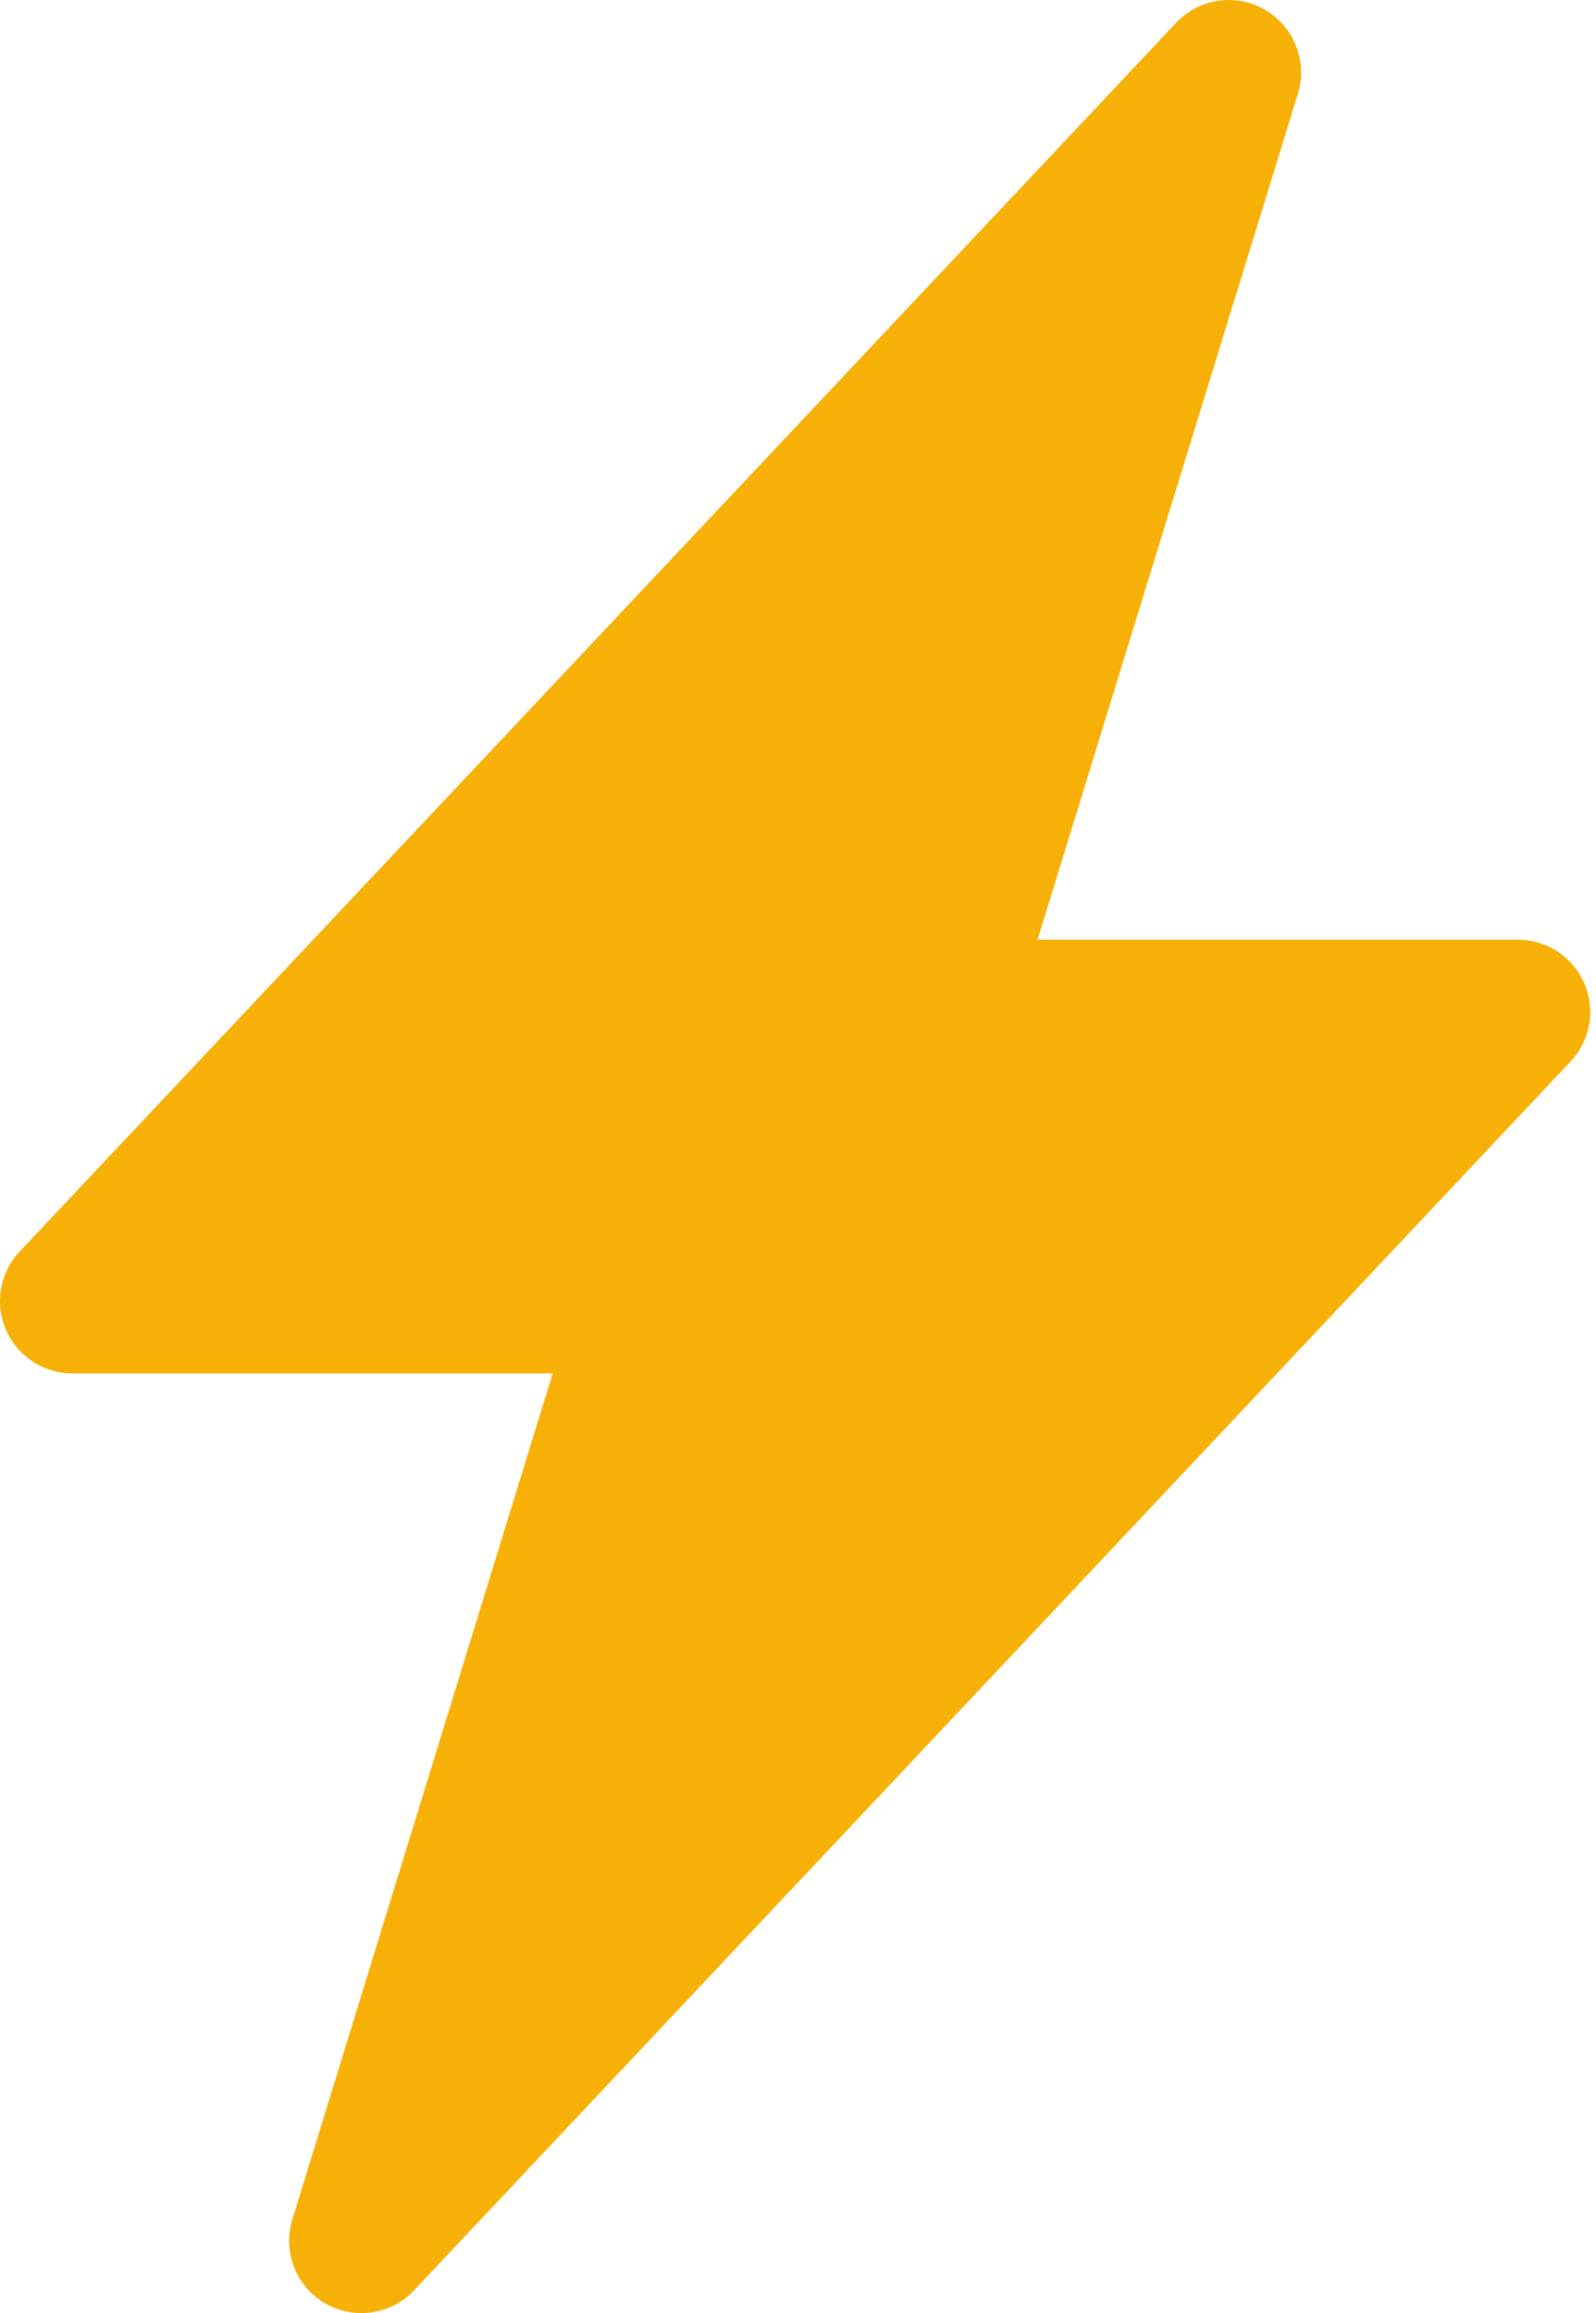 <svg width="69" height="100" viewBox="0 0 69 100" fill="none" xmlns="http://www.w3.org/2000/svg">
    <path d="M54.692 0.428C55.304 0.782 55.777 1.334 56.035 1.992C56.292 2.651 56.319 3.377 56.111 4.053L44.855 40.626H65.623C66.233 40.625 66.83 40.804 67.34 41.139C67.85 41.474 68.251 41.951 68.493 42.511C68.734 43.072 68.807 43.691 68.701 44.292C68.596 44.893 68.316 45.45 67.897 45.894L17.9 99.016C17.416 99.53 16.773 99.866 16.074 99.967C15.375 100.069 14.662 99.931 14.052 99.576C13.442 99.221 12.97 98.669 12.713 98.011C12.456 97.354 12.43 96.628 12.638 95.954L23.894 59.374H3.126C2.516 59.375 1.919 59.196 1.409 58.861C0.899 58.526 0.498 58.049 0.256 57.488C0.014 56.928 -0.058 56.309 0.047 55.708C0.153 55.107 0.433 54.55 0.851 54.106L50.848 0.984C51.331 0.47 51.974 0.135 52.672 0.033C53.37 -0.069 54.082 0.068 54.692 0.421V0.428Z" fill="#F7B006"/>
</svg>
